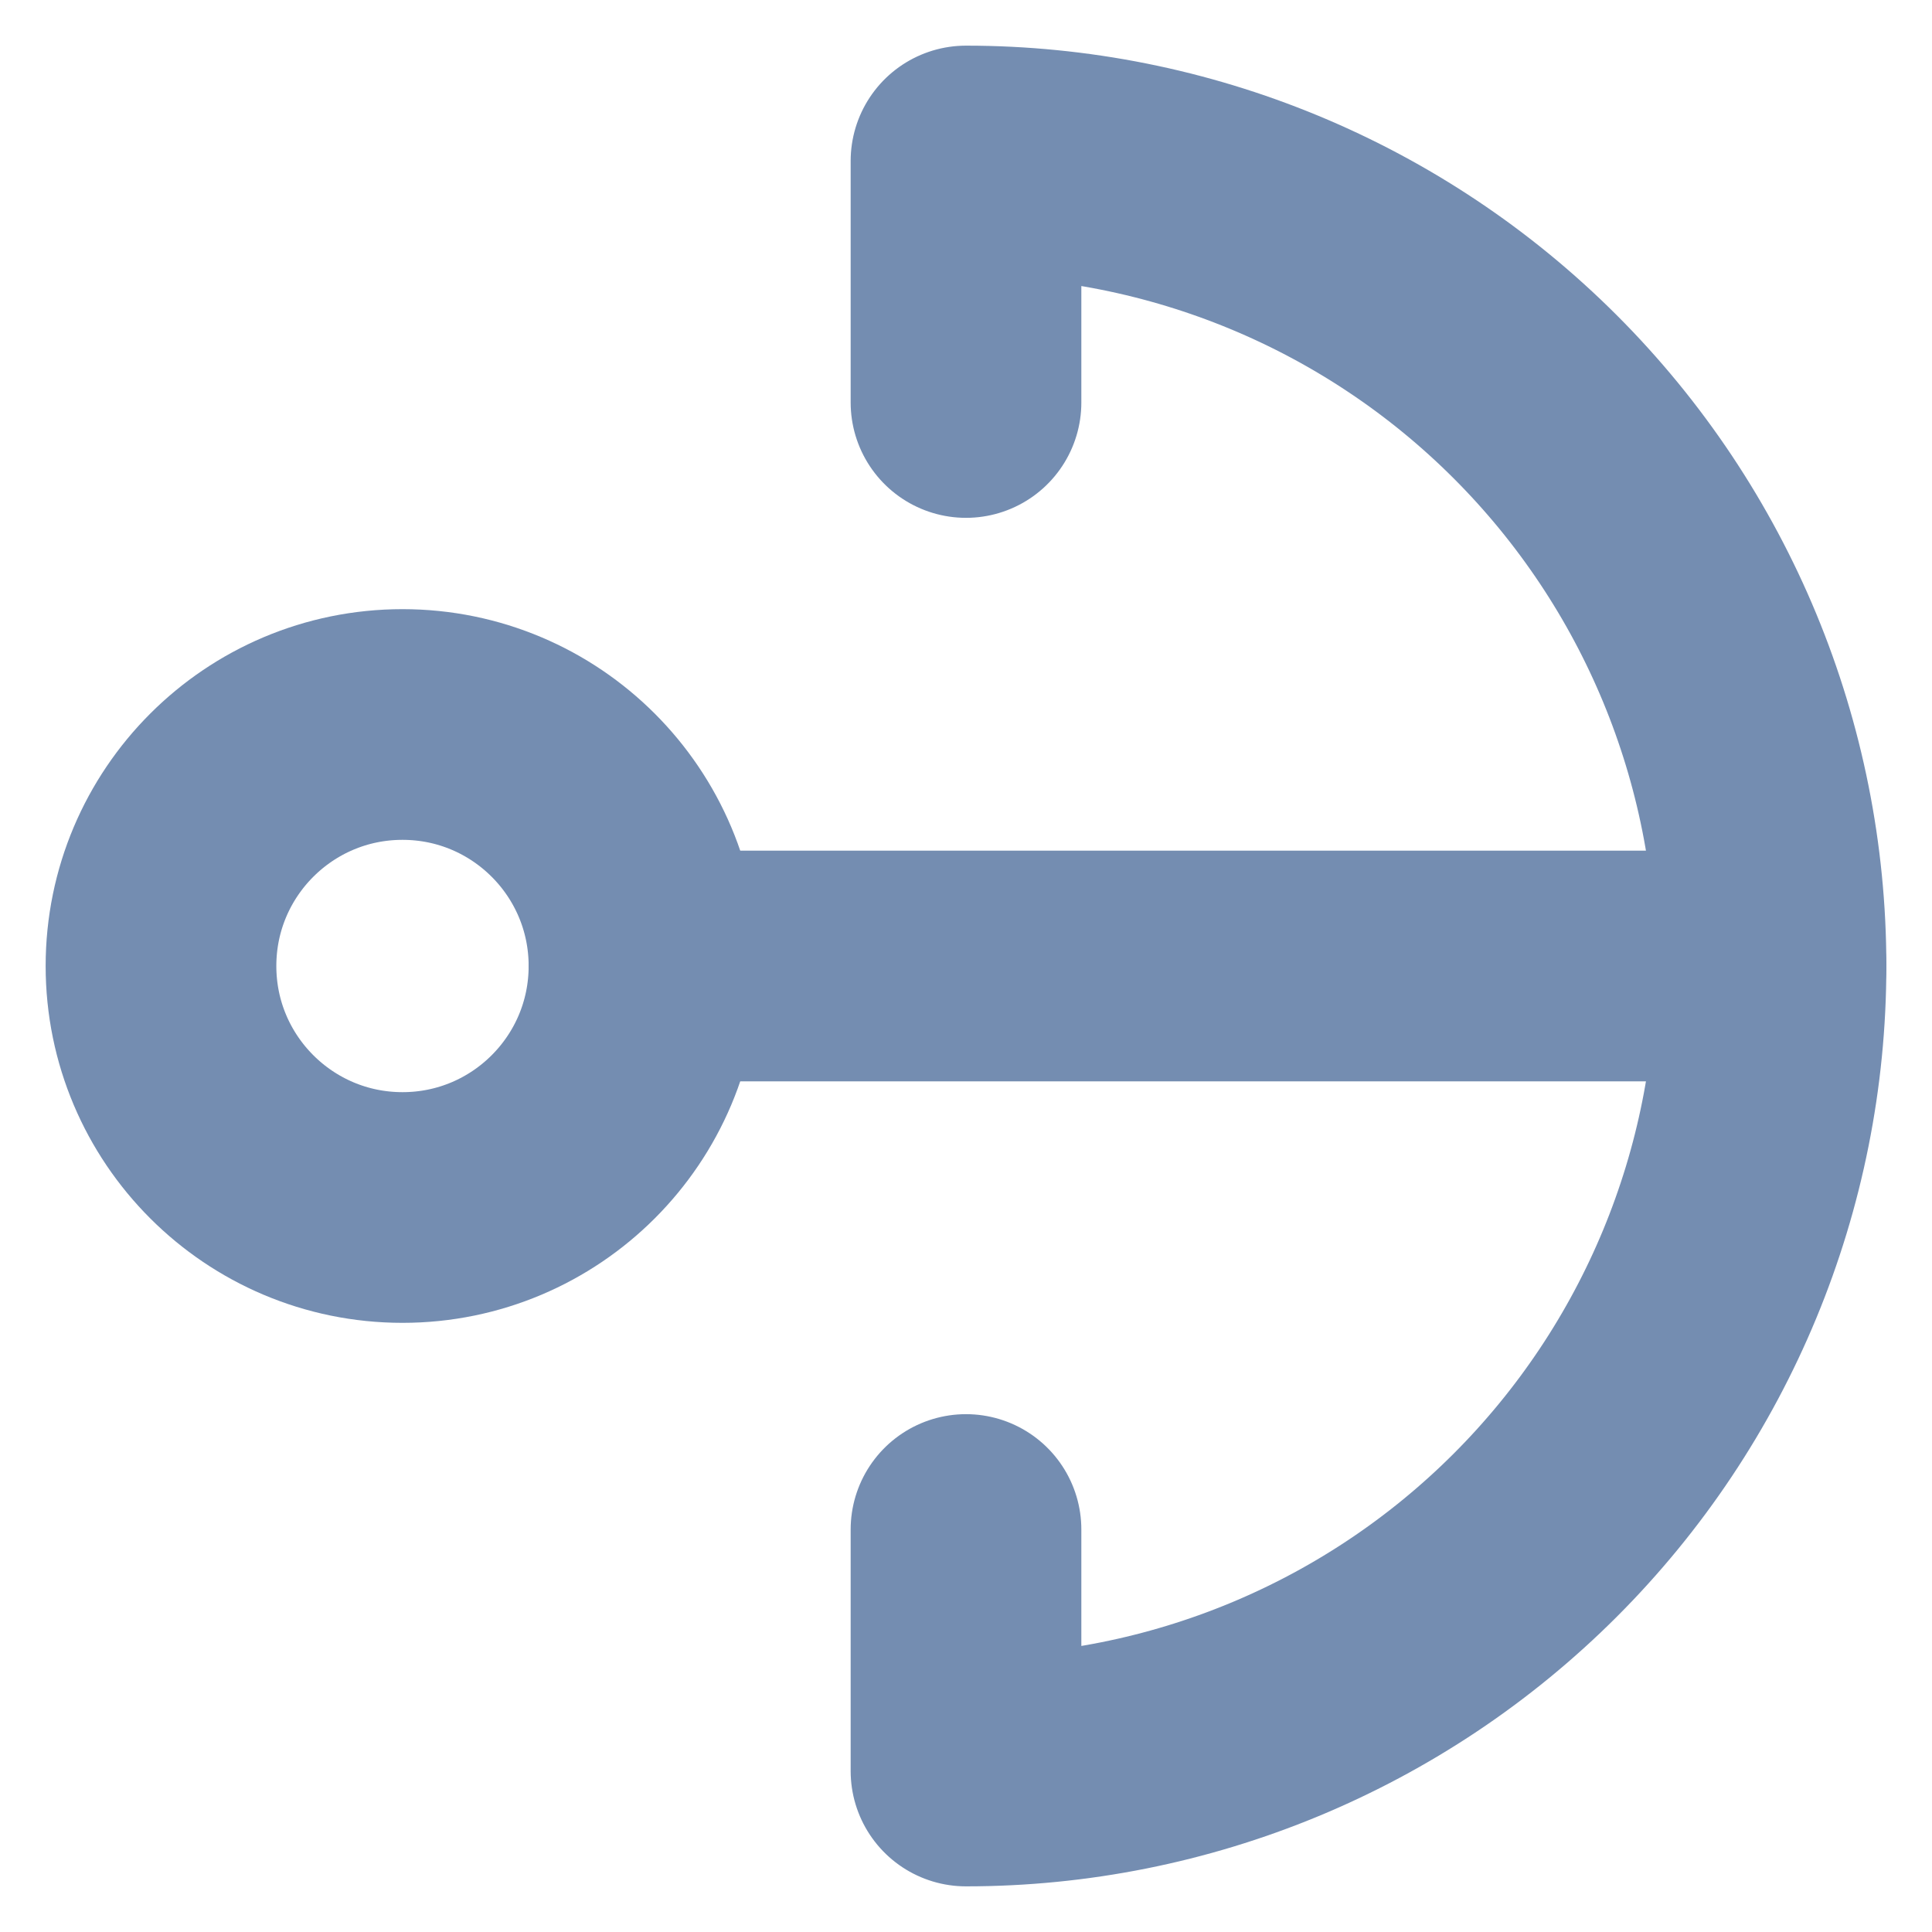 <svg width="67" height="67" viewBox="0 0 67 67" fill="none" xmlns="http://www.w3.org/2000/svg">
<path d="M22.333 33.5C22.333 28.875 18.584 25.125 13.958 25.125C9.333 25.125 5.583 28.875 5.583 33.5C5.583 38.125 9.333 41.875 13.958 41.875C18.584 41.875 22.333 38.125 22.333 33.5Z" stroke="#748DB1" stroke-width="8" stroke-linecap="round" stroke-linejoin="round"/>
<path d="M61.417 33.5H22.333" stroke="#748DB1" stroke-width="8" stroke-linecap="round" stroke-linejoin="round"/>
<path d="M33.5 53.042V61.417C40.904 61.417 48.005 58.475 53.24 53.24C58.475 48.005 61.417 40.904 61.417 33.5C61.417 26.096 58.475 18.995 53.24 13.76C48.005 8.525 40.904 5.583 33.5 5.583V13.958" stroke="#748DB1" stroke-width="8" stroke-linecap="round" stroke-linejoin="round"/>
</svg>
